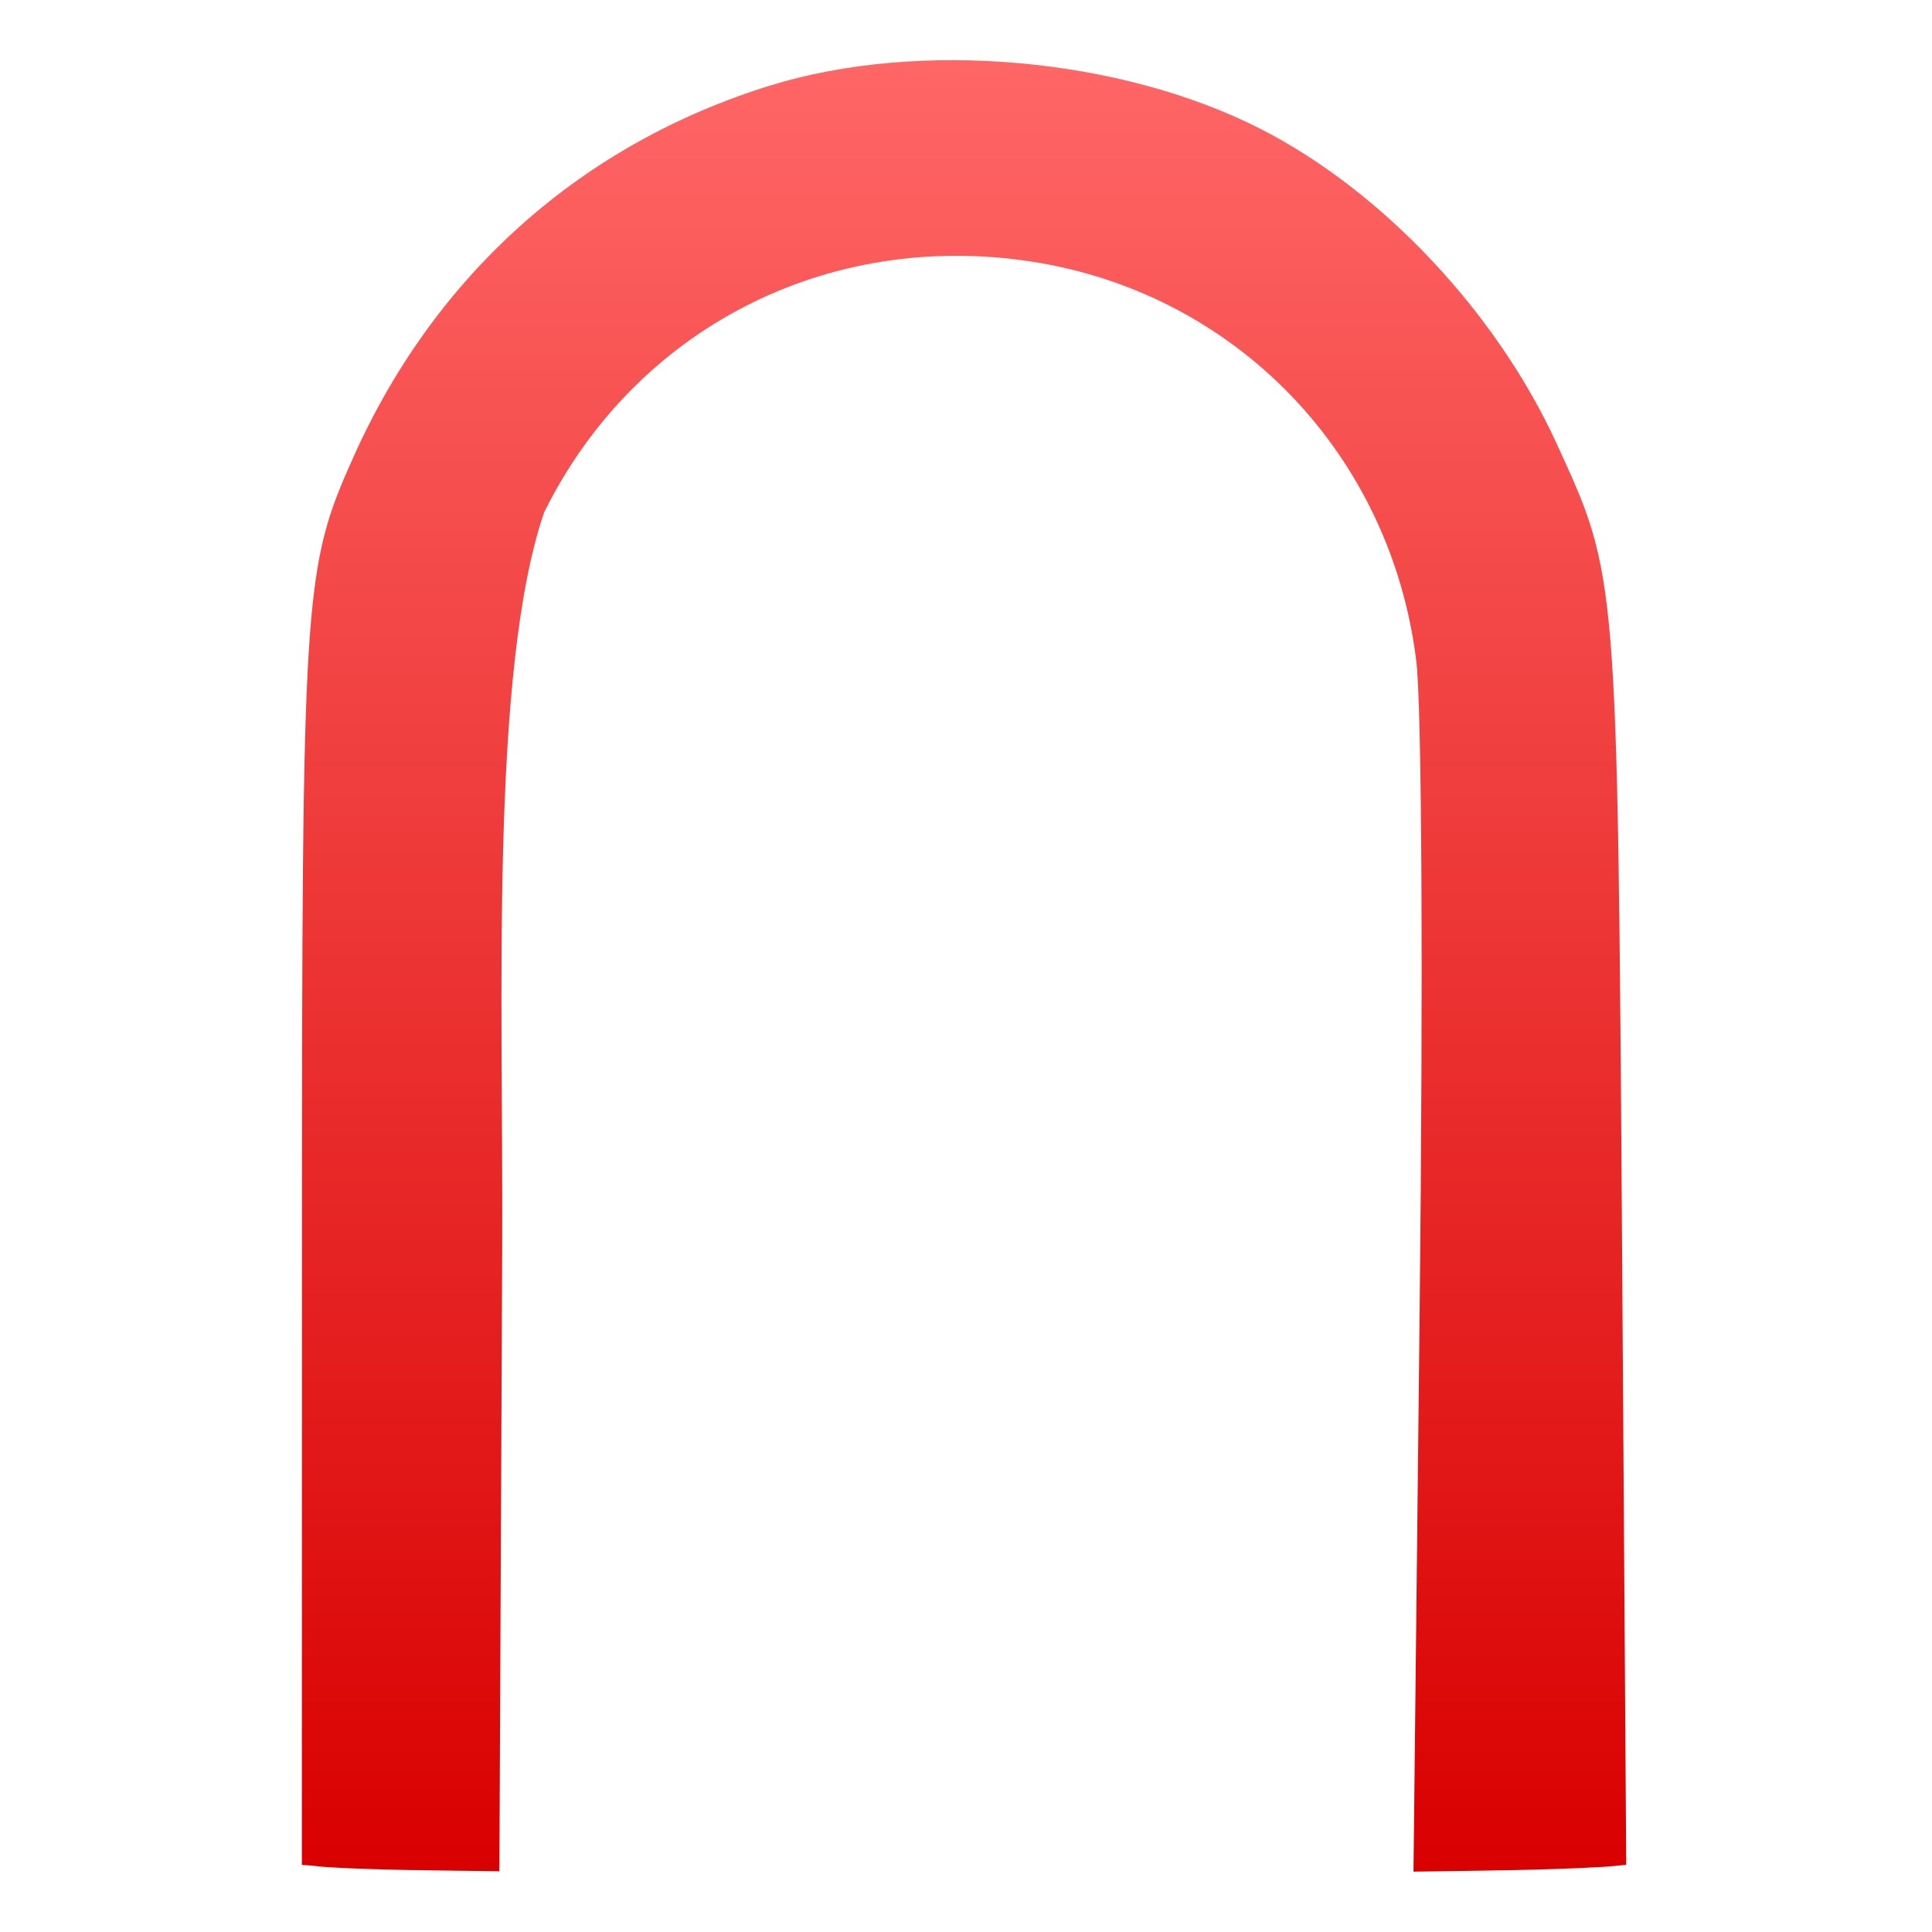 <svg xmlns="http://www.w3.org/2000/svg" xmlns:xlink="http://www.w3.org/1999/xlink" width="64" height="64" viewBox="0 0 64 64" version="1.1">
<defs>
<linearGradient id="linear0" gradientUnits="userSpaceOnUse" x1="0" y1="0" x2="0" y2="1" gradientTransform="matrix(43.871,0,0,60.008,10,1.992)">
<stop offset="0" style="stop-color:#ff6666;stop-opacity:1;"/>
<stop offset="1" style="stop-color:#d90000;stop-opacity:1;"/>
</linearGradient>
</defs>
<g id="surface1">
<path style=" stroke:none;fill-rule:nonzero;fill:url(#linear0);" d="M 10 61.777 C 10.297 61.789 10.562 61.836 10.871 61.852 C 12.551 61.957 14.574 61.957 16.543 61.988 L 16.637 41.094 C 16.668 33.258 16.227 22.215 18.027 16.969 C 21.035 10.891 27.402 7.617 34.184 8.668 C 40.938 9.715 46.062 15.031 46.914 21.875 C 47.102 23.383 47.148 32.414 47.027 43.527 L 46.824 62 C 48.996 61.969 51.176 61.953 53.008 61.848 C 53.316 61.832 53.574 61.805 53.871 61.773 L 53.734 41.402 C 53.578 18.918 53.59 19.109 51.57 14.703 C 49.578 10.352 45.789 6.324 41.758 4.27 C 37.121 1.902 30.453 1.312 25.531 2.828 C 19.293 4.754 14.453 9.051 11.738 15.074 C 10.047 18.832 10.004 19.488 10.004 41.531 Z M 10 61.777 "/>
</g>
</svg>
